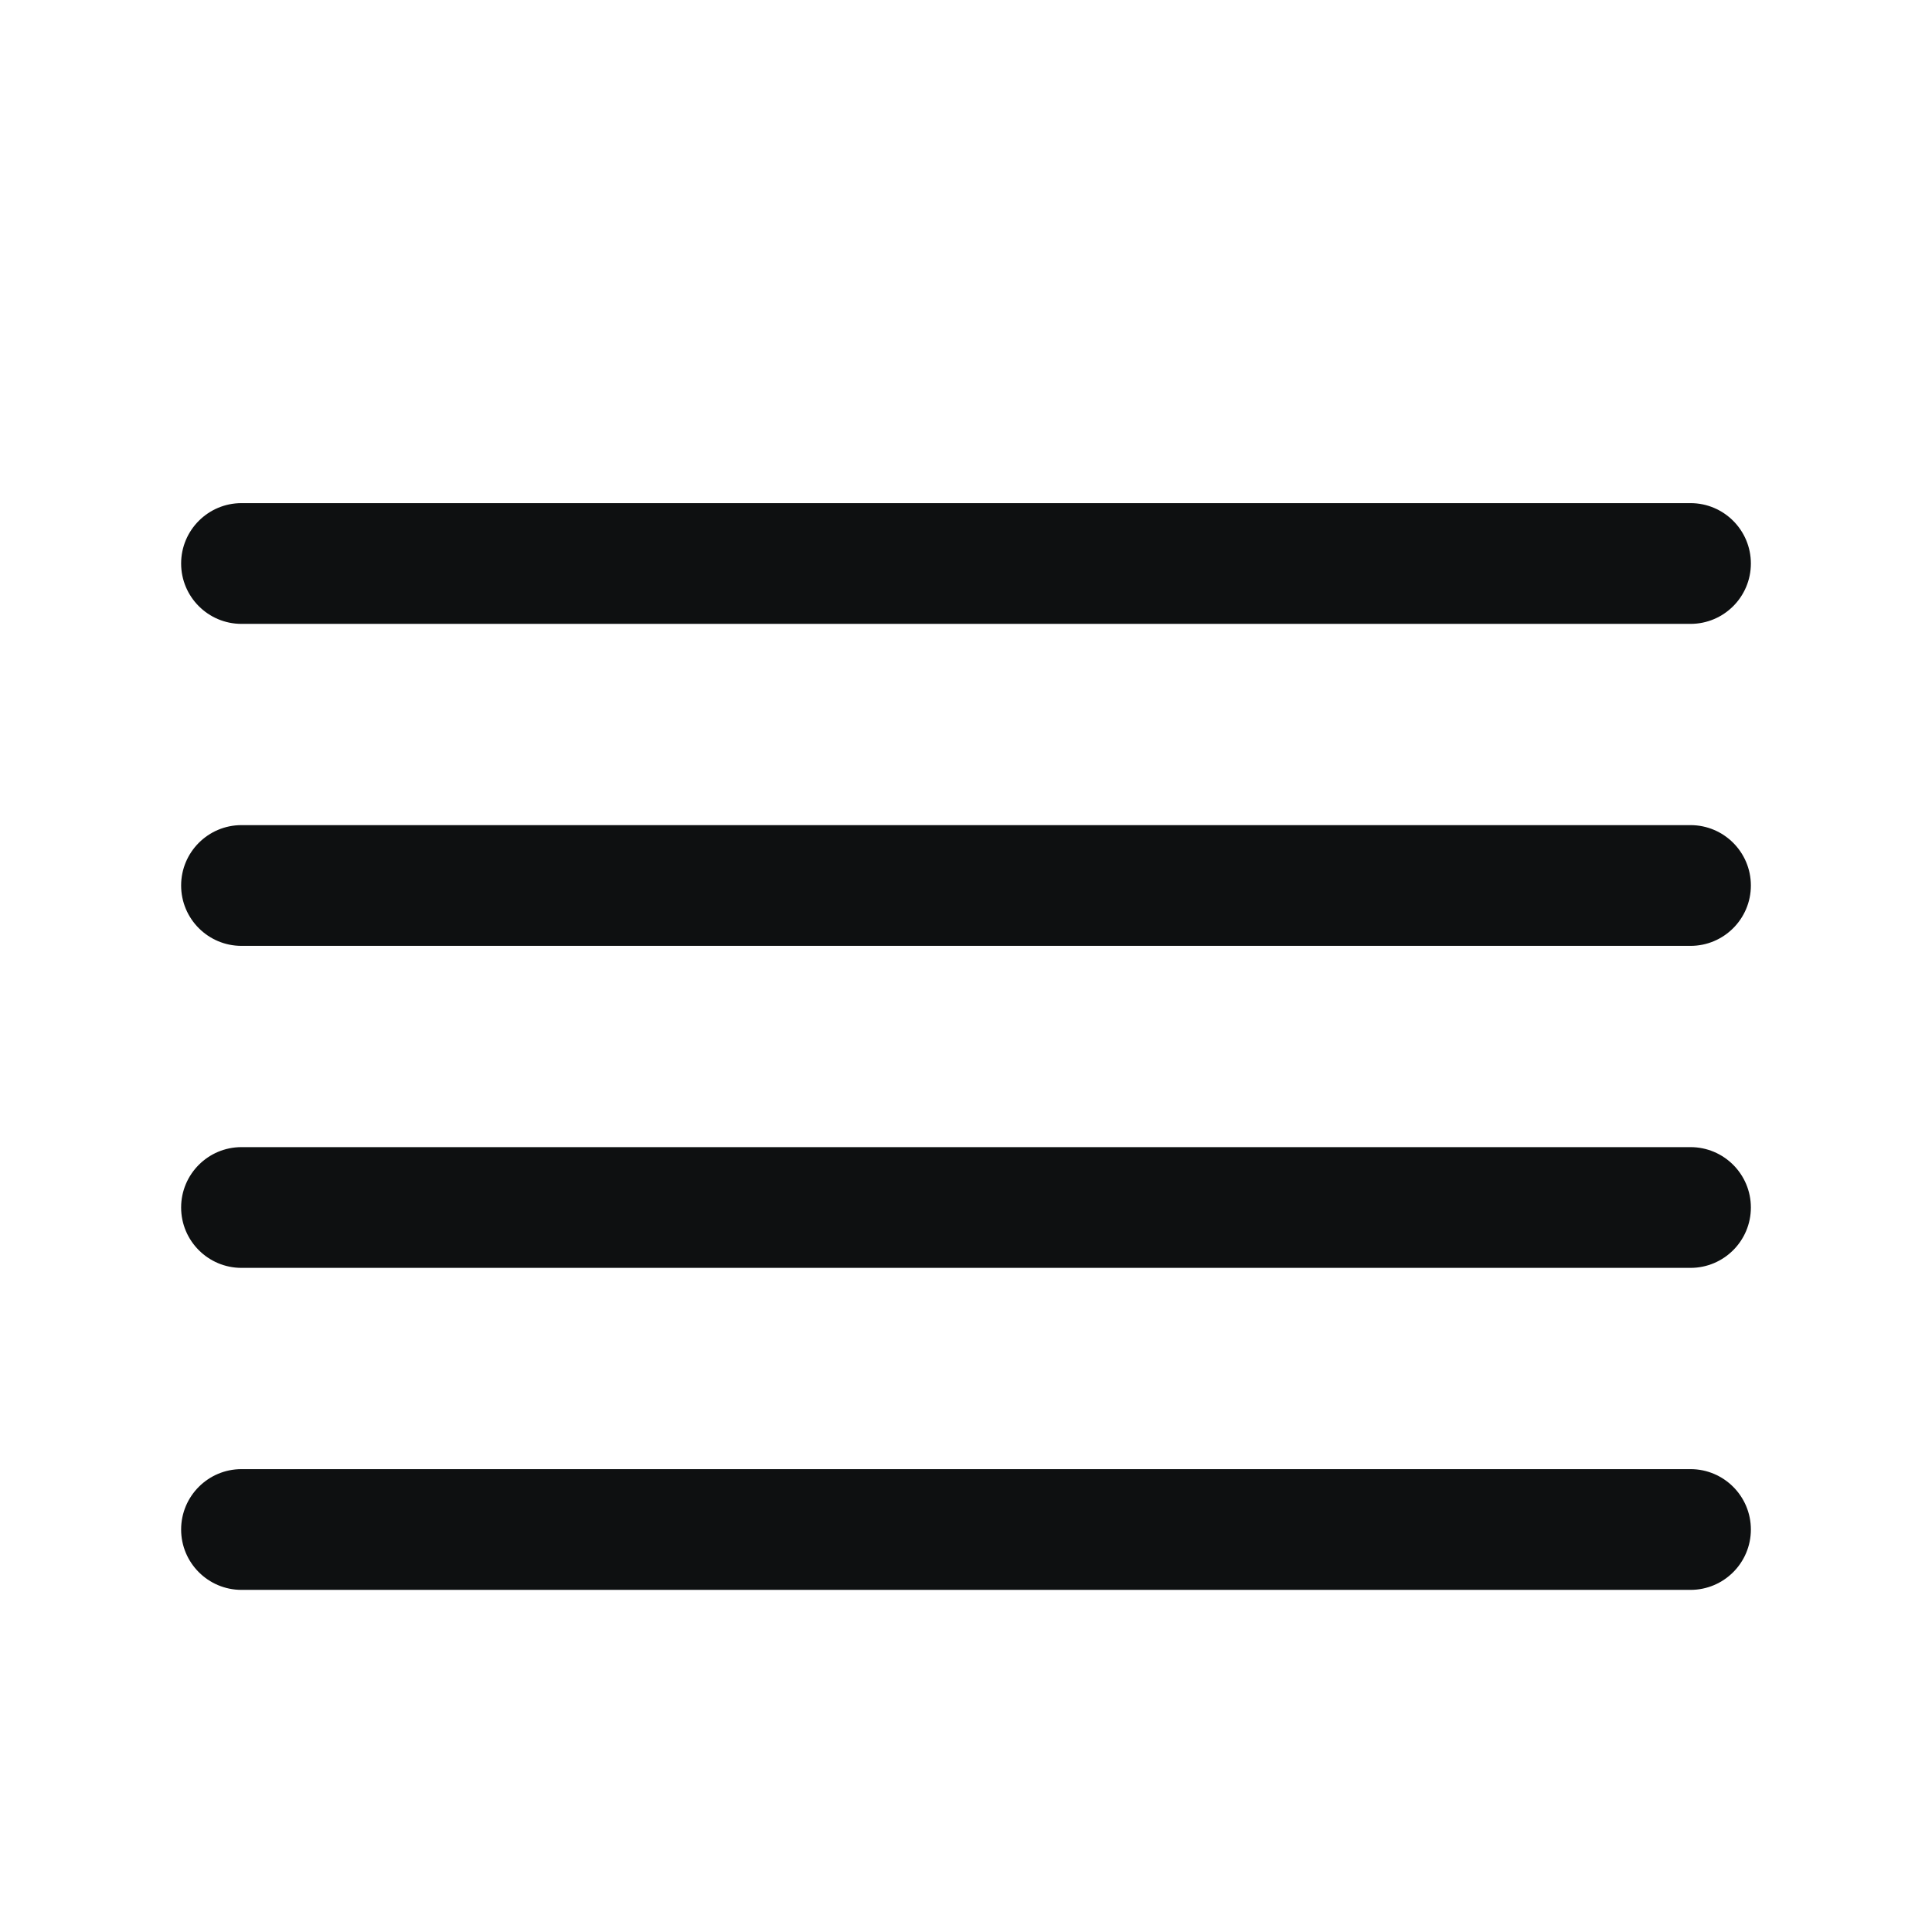 <svg viewBox="0 0 12 12" fill="none" xmlns="http://www.w3.org/2000/svg">
<path d="M1.5 3.125C1.293 3.125 1.125 3.293 1.125 3.5C1.125 3.707 1.293 3.875 1.5 3.875H10.5C10.707 3.875 10.875 3.707 10.875 3.5C10.875 3.293 10.707 3.125 10.5 3.125H1.5Z" fill="#0E1011"/>
<path d="M1.125 5.5C1.125 5.293 1.293 5.125 1.5 5.125H10.5C10.707 5.125 10.875 5.293 10.875 5.5C10.875 5.707 10.707 5.875 10.5 5.875H1.5C1.293 5.875 1.125 5.707 1.125 5.5Z" fill="#0E1011"/>
<path d="M1.5 7.125C1.293 7.125 1.125 7.293 1.125 7.5C1.125 7.707 1.293 7.875 1.5 7.875H10.5C10.707 7.875 10.875 7.707 10.875 7.5C10.875 7.293 10.707 7.125 10.5 7.125H1.5Z" fill="#0E1011"/>
<path d="M1.5 9.125C1.293 9.125 1.125 9.293 1.125 9.5C1.125 9.707 1.293 9.875 1.5 9.875H10.5C10.707 9.875 10.875 9.707 10.875 9.5C10.875 9.293 10.707 9.125 10.5 9.125H1.5Z" fill="#0E1011"/>
</svg>
